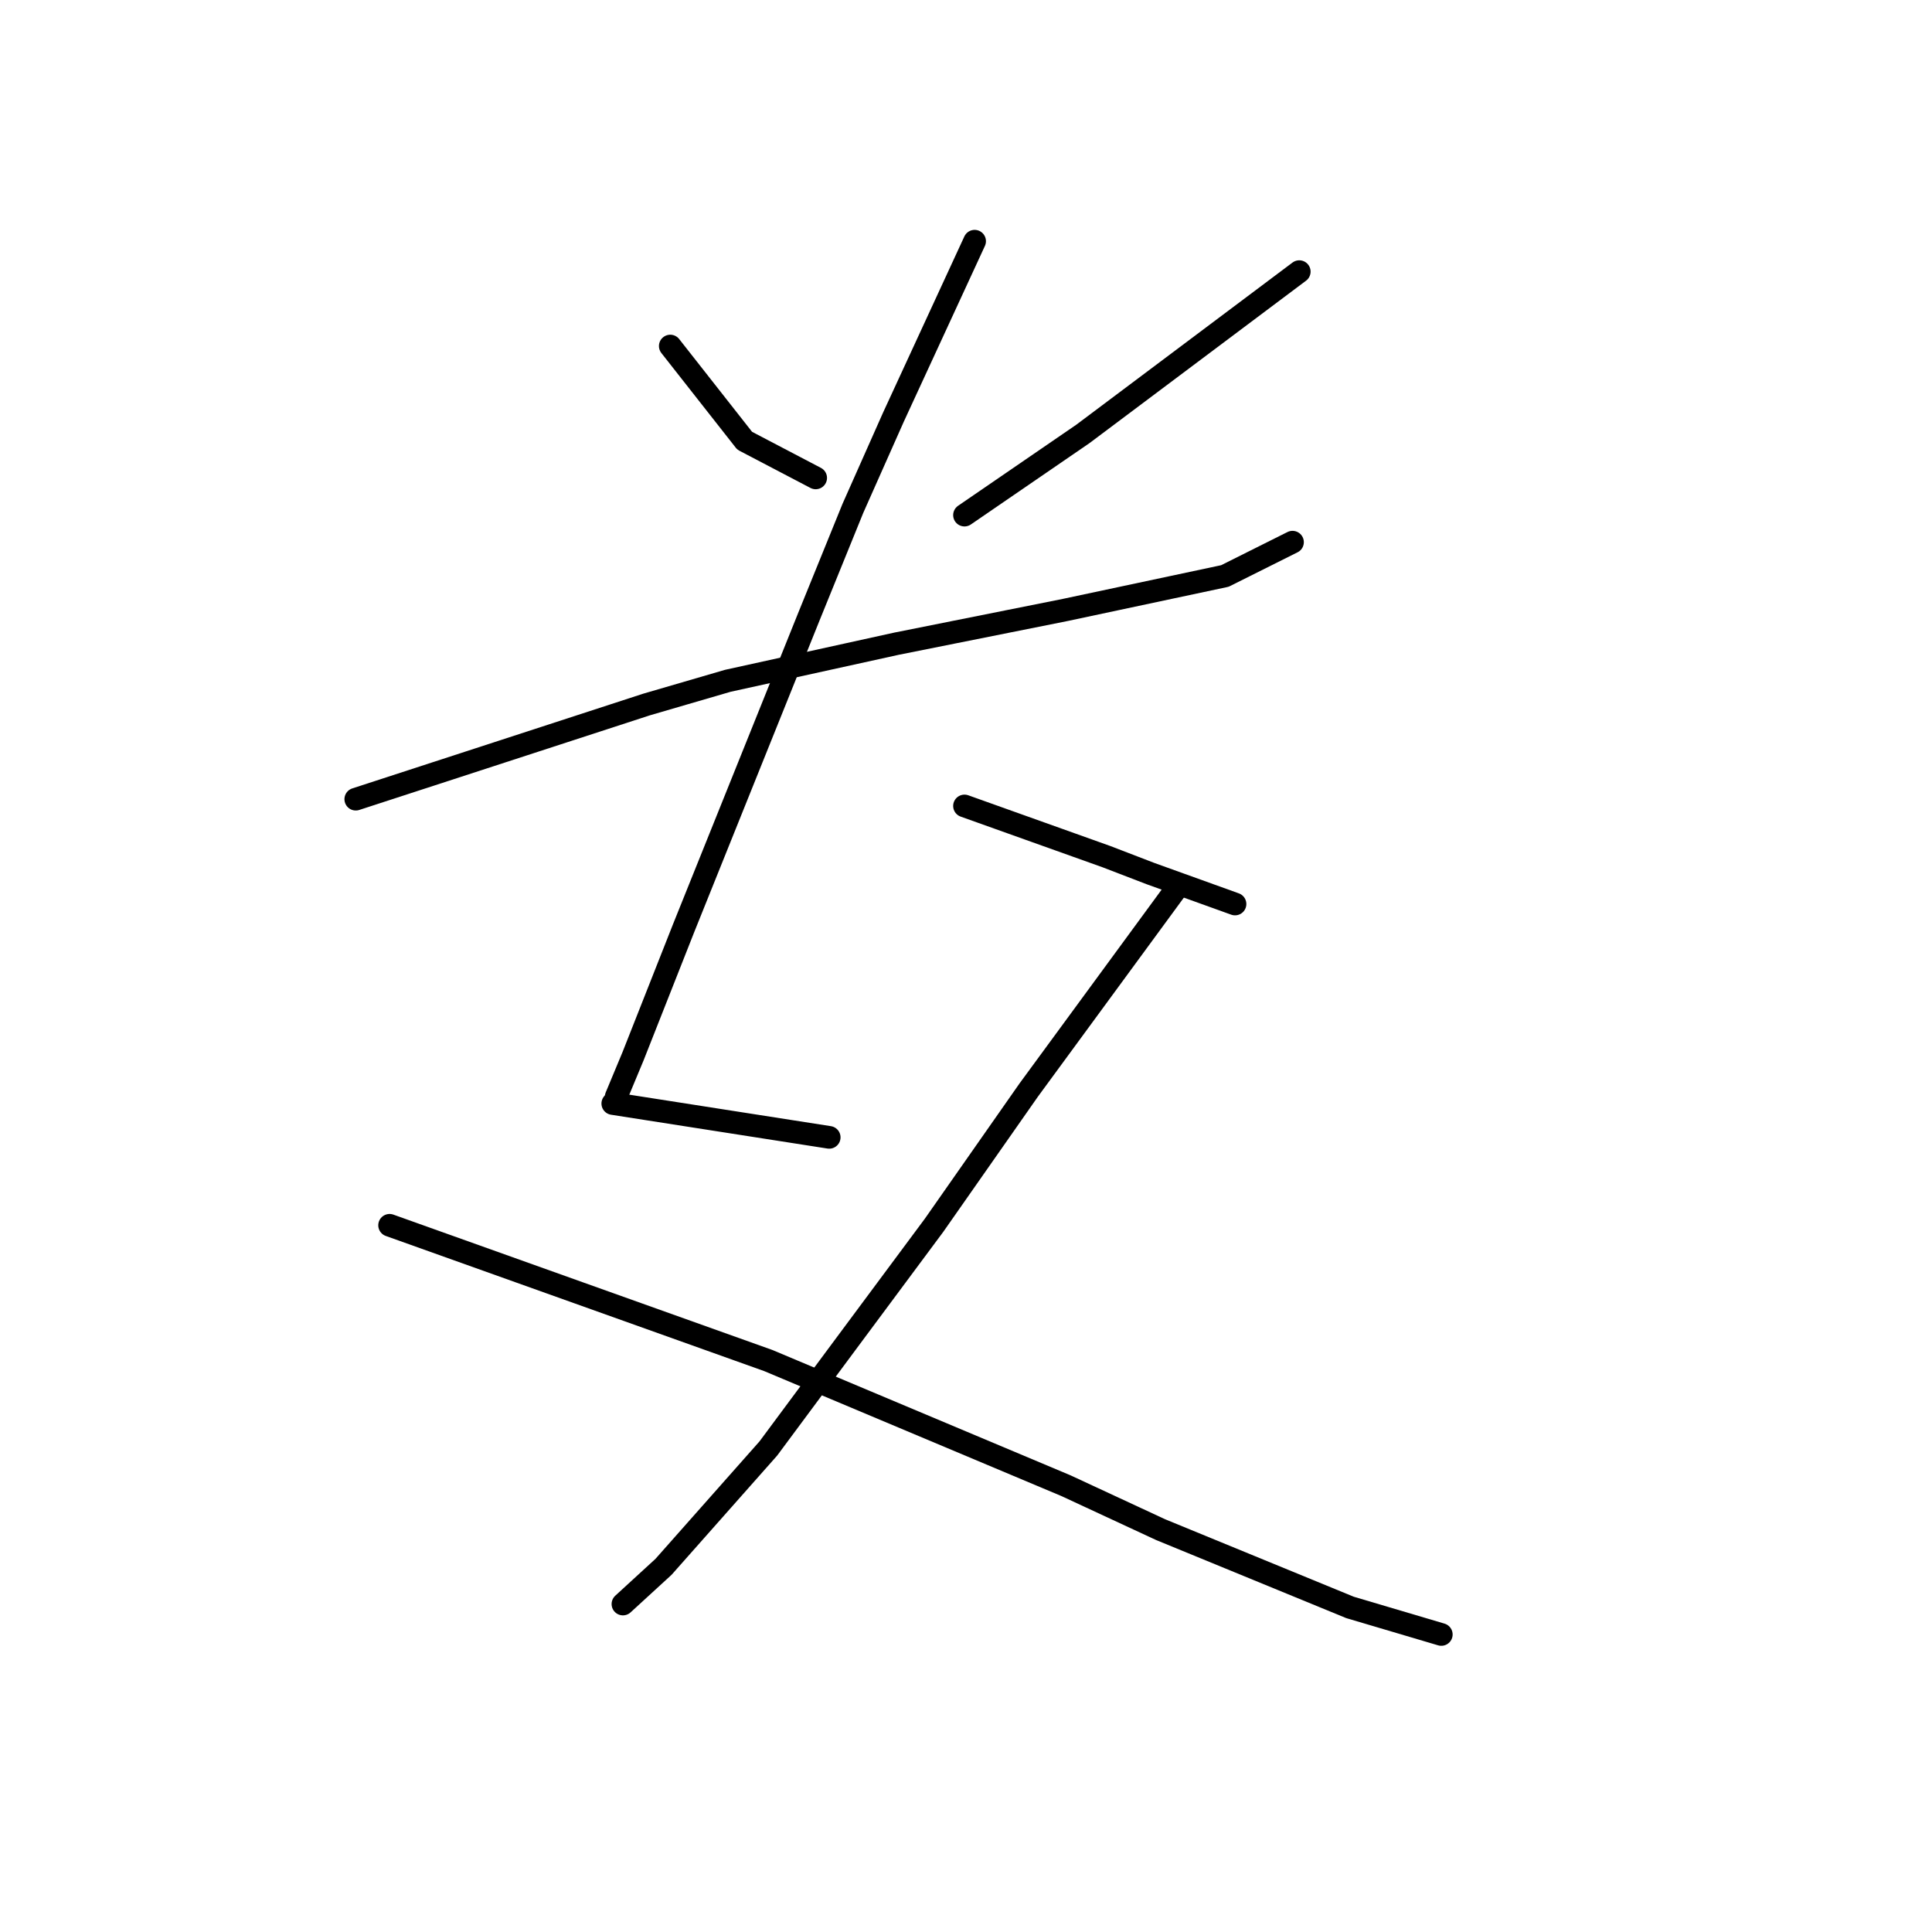 <?xml version="1.0" standalone="no"?>
    <svg width="256" height="256" xmlns="http://www.w3.org/2000/svg" version="1.1">
    <polyline stroke="black" stroke-width="3" stroke-linecap="round" fill="transparent" stroke-linejoin="round" points="88.814 45.851 93.743 52.124 98.672 58.397 108.083 63.326 108.083 63.326 " />
        <polyline stroke="black" stroke-width="3" stroke-linecap="round" fill="transparent" stroke-linejoin="round" points="172.161 35.992 157.822 46.747 143.482 57.501 127.799 68.256 127.799 68.256 " />
        <polyline stroke="black" stroke-width="3" stroke-linecap="round" fill="transparent" stroke-linejoin="round" points="47.141 105.896 66.409 99.623 85.677 93.349 96.432 90.212 118.837 85.283 141.242 80.802 162.303 76.321 171.265 71.84 171.265 71.84 " />
        <polyline stroke="black" stroke-width="3" stroke-linecap="round" fill="transparent" stroke-linejoin="round" points="129.143 31.959 123.766 43.61 118.389 55.261 113.012 67.359 107.186 81.699 90.607 122.924 83.885 139.952 81.645 145.329 81.645 145.329 " />
        <polyline stroke="black" stroke-width="3" stroke-linecap="round" fill="transparent" stroke-linejoin="round" points="127.799 106.792 134.072 109.033 140.346 111.273 146.619 113.514 152.445 115.754 163.647 119.787 163.647 119.787 " />
        <polyline stroke="black" stroke-width="3" stroke-linecap="round" fill="transparent" stroke-linejoin="round" points="81.196 146.225 95.536 148.466 109.875 150.706 109.875 150.706 " />
        <polyline stroke="black" stroke-width="3" stroke-linecap="round" fill="transparent" stroke-linejoin="round" points="156.029 117.547 146.171 130.99 136.313 144.433 123.766 162.357 112.115 178.04 101.809 191.931 87.918 207.615 82.541 212.544 82.541 212.544 " />
        <polyline stroke="black" stroke-width="3" stroke-linecap="round" fill="transparent" stroke-linejoin="round" points="51.622 162.357 76.715 171.319 101.809 180.281 141.242 196.86 153.789 202.686 178.882 212.992 190.981 216.577 190.981 216.577 " />
        </svg>